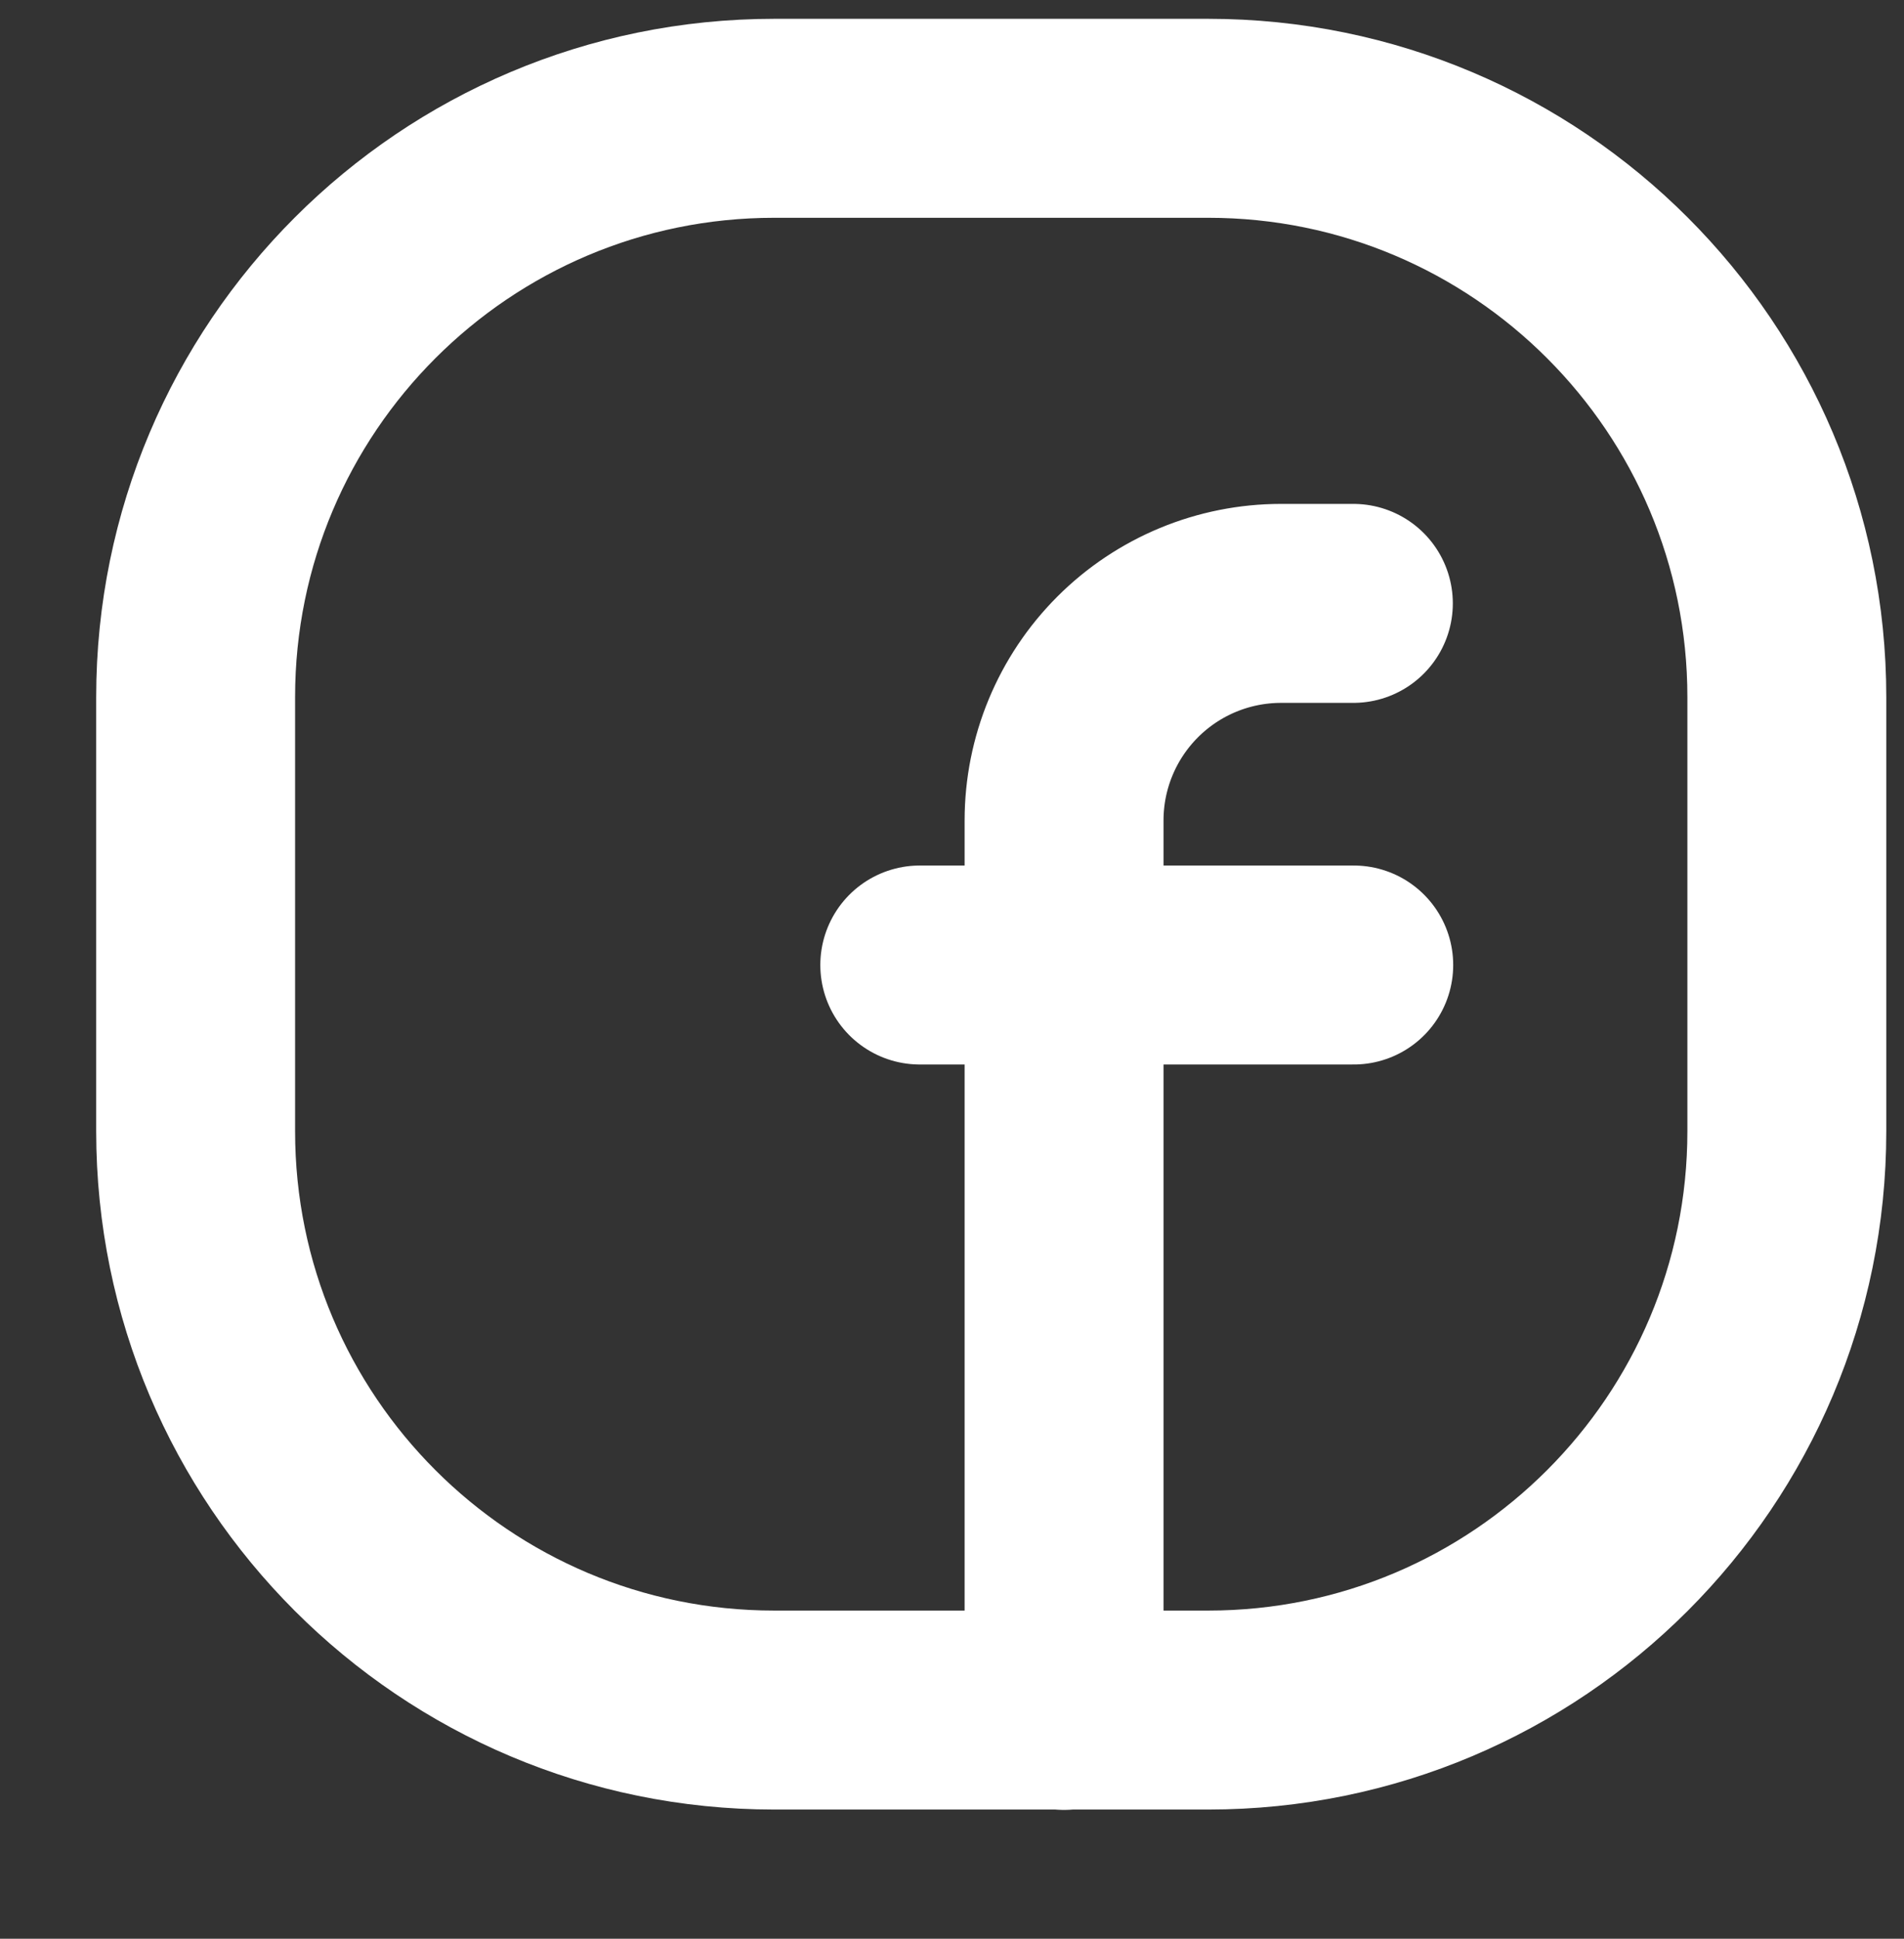 <svg width="56" height="57" viewBox="0 0 56 57" fill="none" xmlns="http://www.w3.org/2000/svg">
<rect x="0" y="0" width="56" height="57" fill="#333333" stroke="none"/>
<g clip-path="url(#clip0_1_551)">
<path d="M31.296 50.287V24.122C31.296 22.429 31.969 20.806 33.166 19.609C34.362 18.412 35.986 17.74 37.678 17.74H39.805" stroke="white" stroke-width="5.85" stroke-linecap="round" stroke-linejoin="round"/>
<path d="M27.052 28.372H39.816" stroke="white" stroke-width="5.85" stroke-linecap="round" stroke-linejoin="round"/>
<path d="M35.536 3.478H22.773C13.374 3.478 5.754 11.097 5.754 20.496V33.259C5.754 42.658 13.374 50.277 22.773 50.277H35.536C44.935 50.277 52.554 42.658 52.554 33.259V20.496C52.554 11.097 44.935 3.478 35.536 3.478Z" stroke="white" stroke-width="5.85" stroke-linecap="round" stroke-linejoin="round"/>
</g>
<defs>
<clipPath id="clip0_1_551">
<rect width="55.575" height="55.575" fill="white" transform="translate(0.414 0.542)"/>
</clipPath>
</defs>
</svg>
